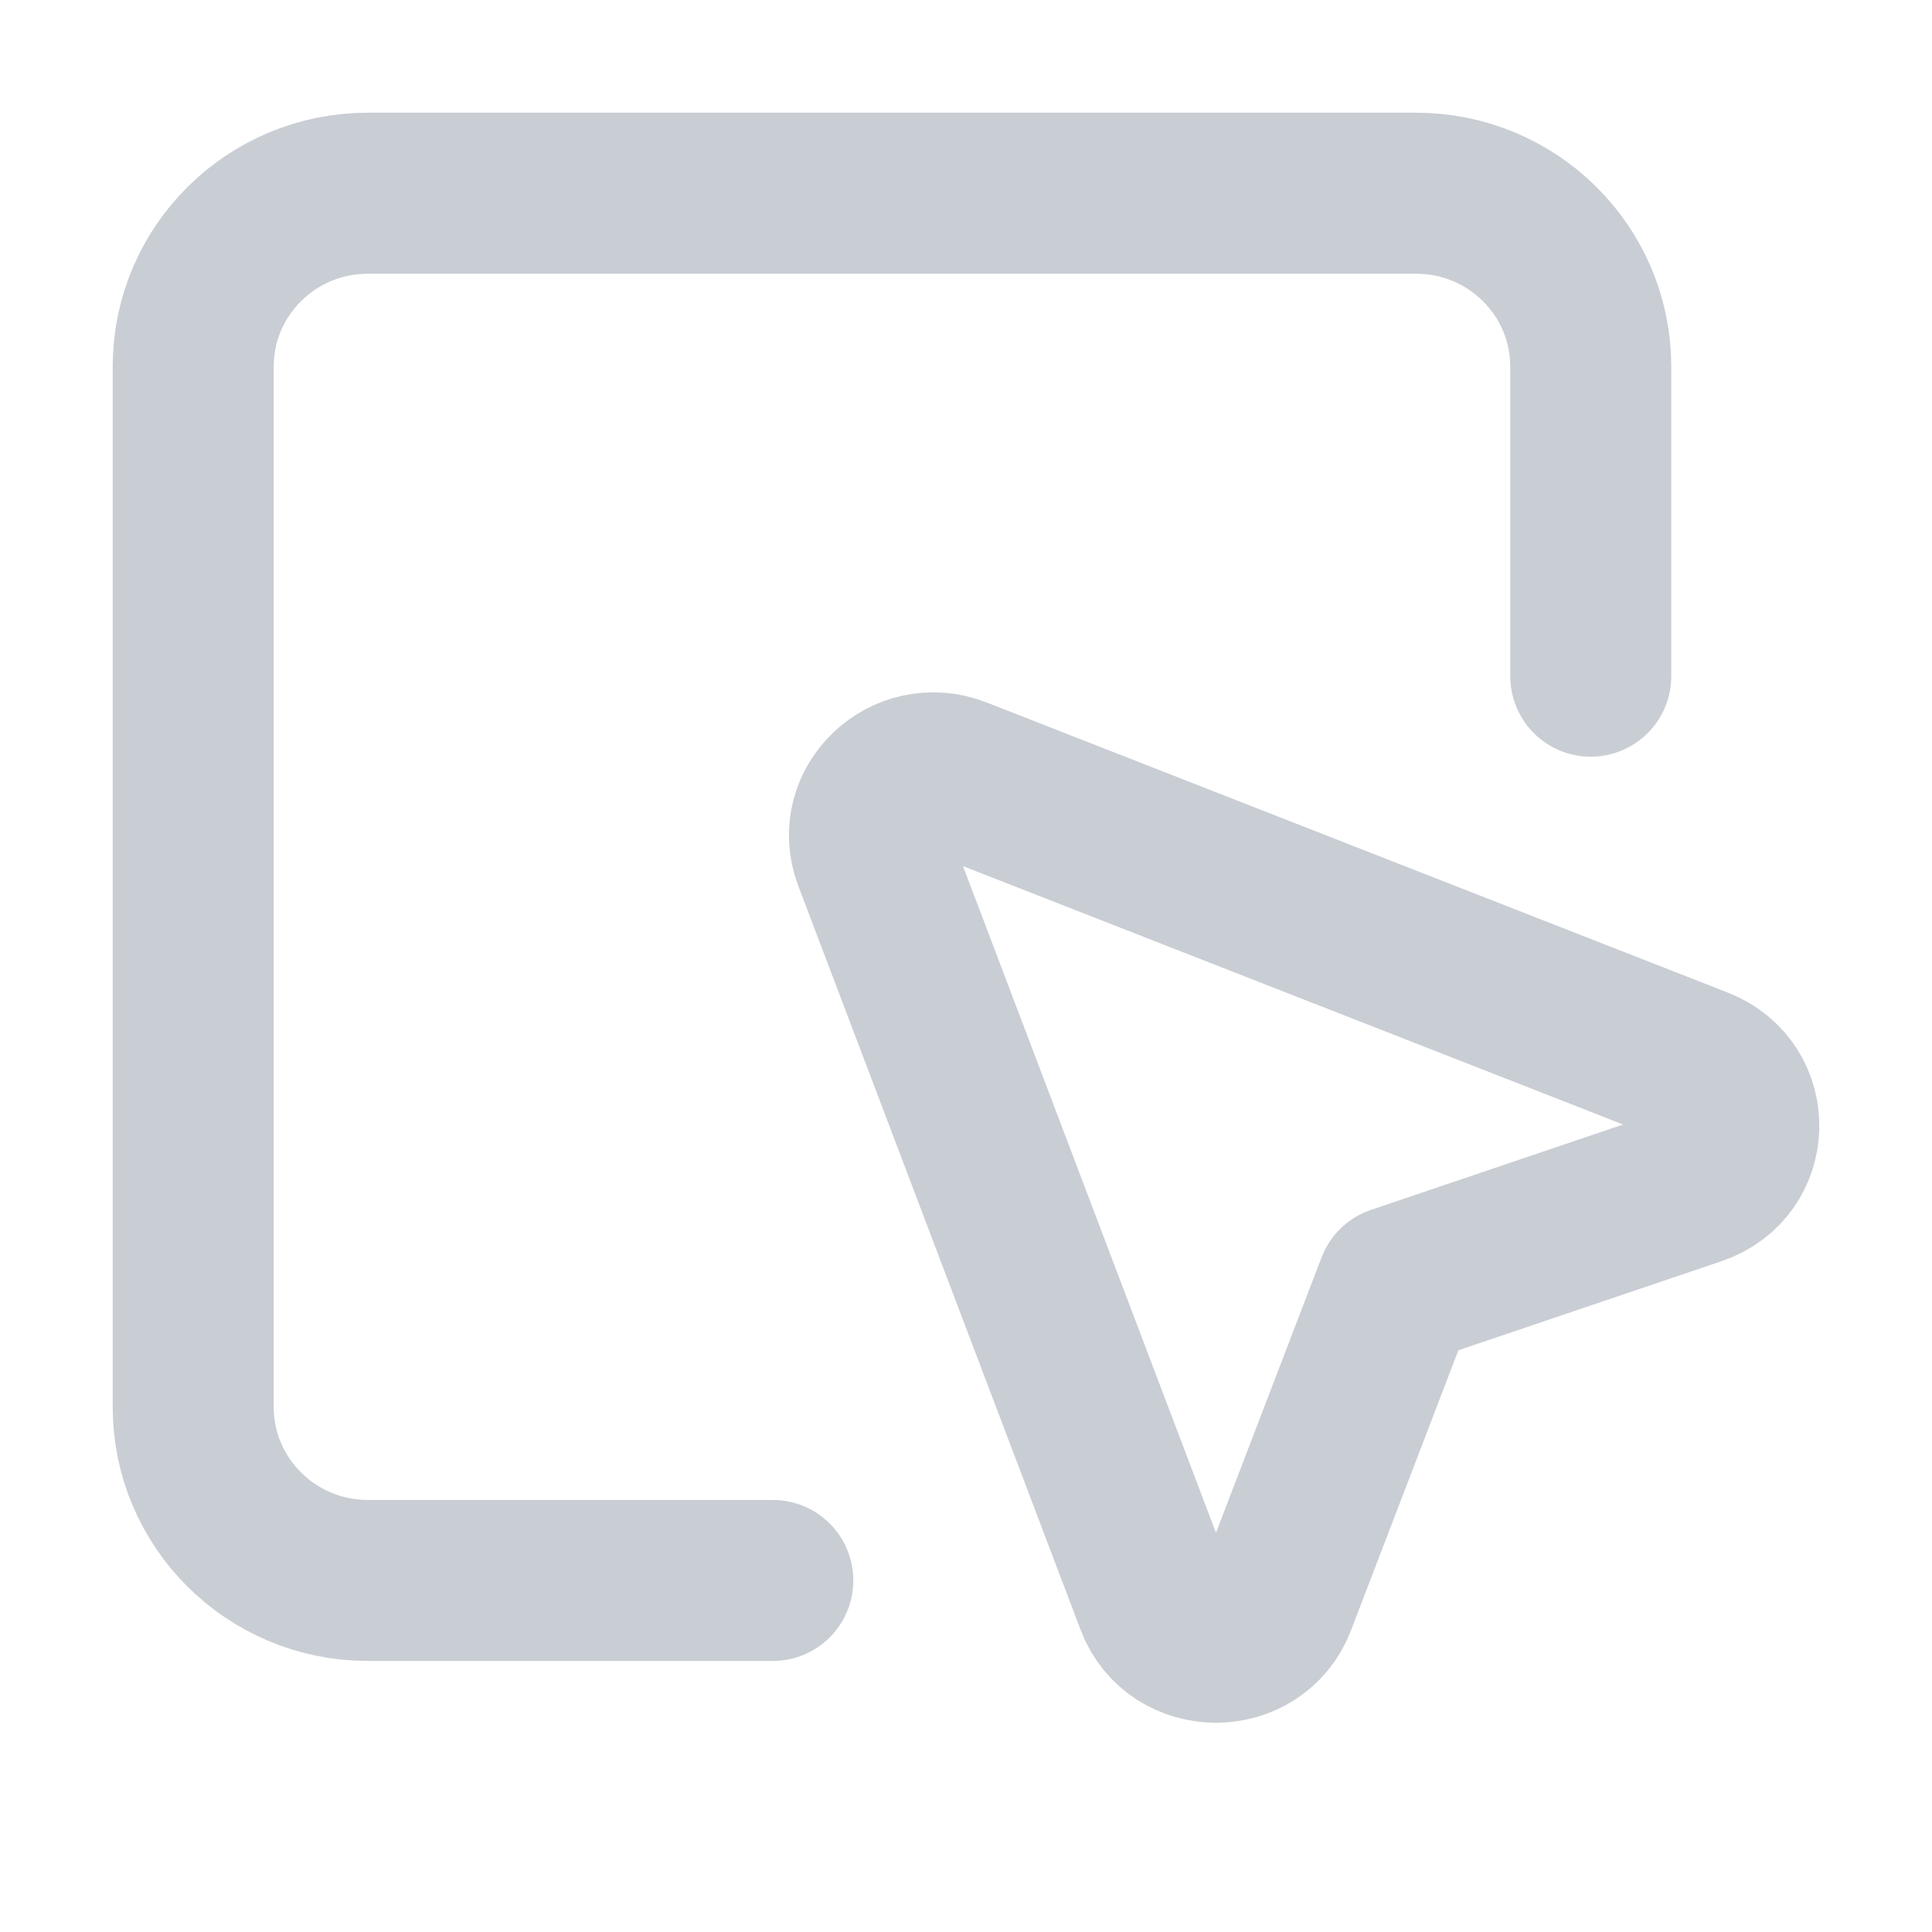 <svg width="24" height="24" viewBox="0 0 24 24" fill="none" xmlns="http://www.w3.org/2000/svg">
<g id="cursor-06">
<path id="Vector" d="M9.6 19.633H4.57C3.372 19.633 2.4 18.668 2.4 17.479V4.554C2.4 3.364 3.372 2.4 4.57 2.4H17.59C18.789 2.4 19.761 3.364 19.761 4.554V8.4M17.351 15.977L21.064 14.72C21.761 14.485 21.784 13.53 21.1 13.262L11.893 9.658C11.252 9.407 10.611 10.018 10.852 10.651L14.359 19.893C14.615 20.568 15.591 20.57 15.849 19.895L17.351 15.977Z" stroke="#C9CDD4" stroke-width="2" stroke-linecap="round" stroke-linejoin="round"/>
</g>
</svg>
